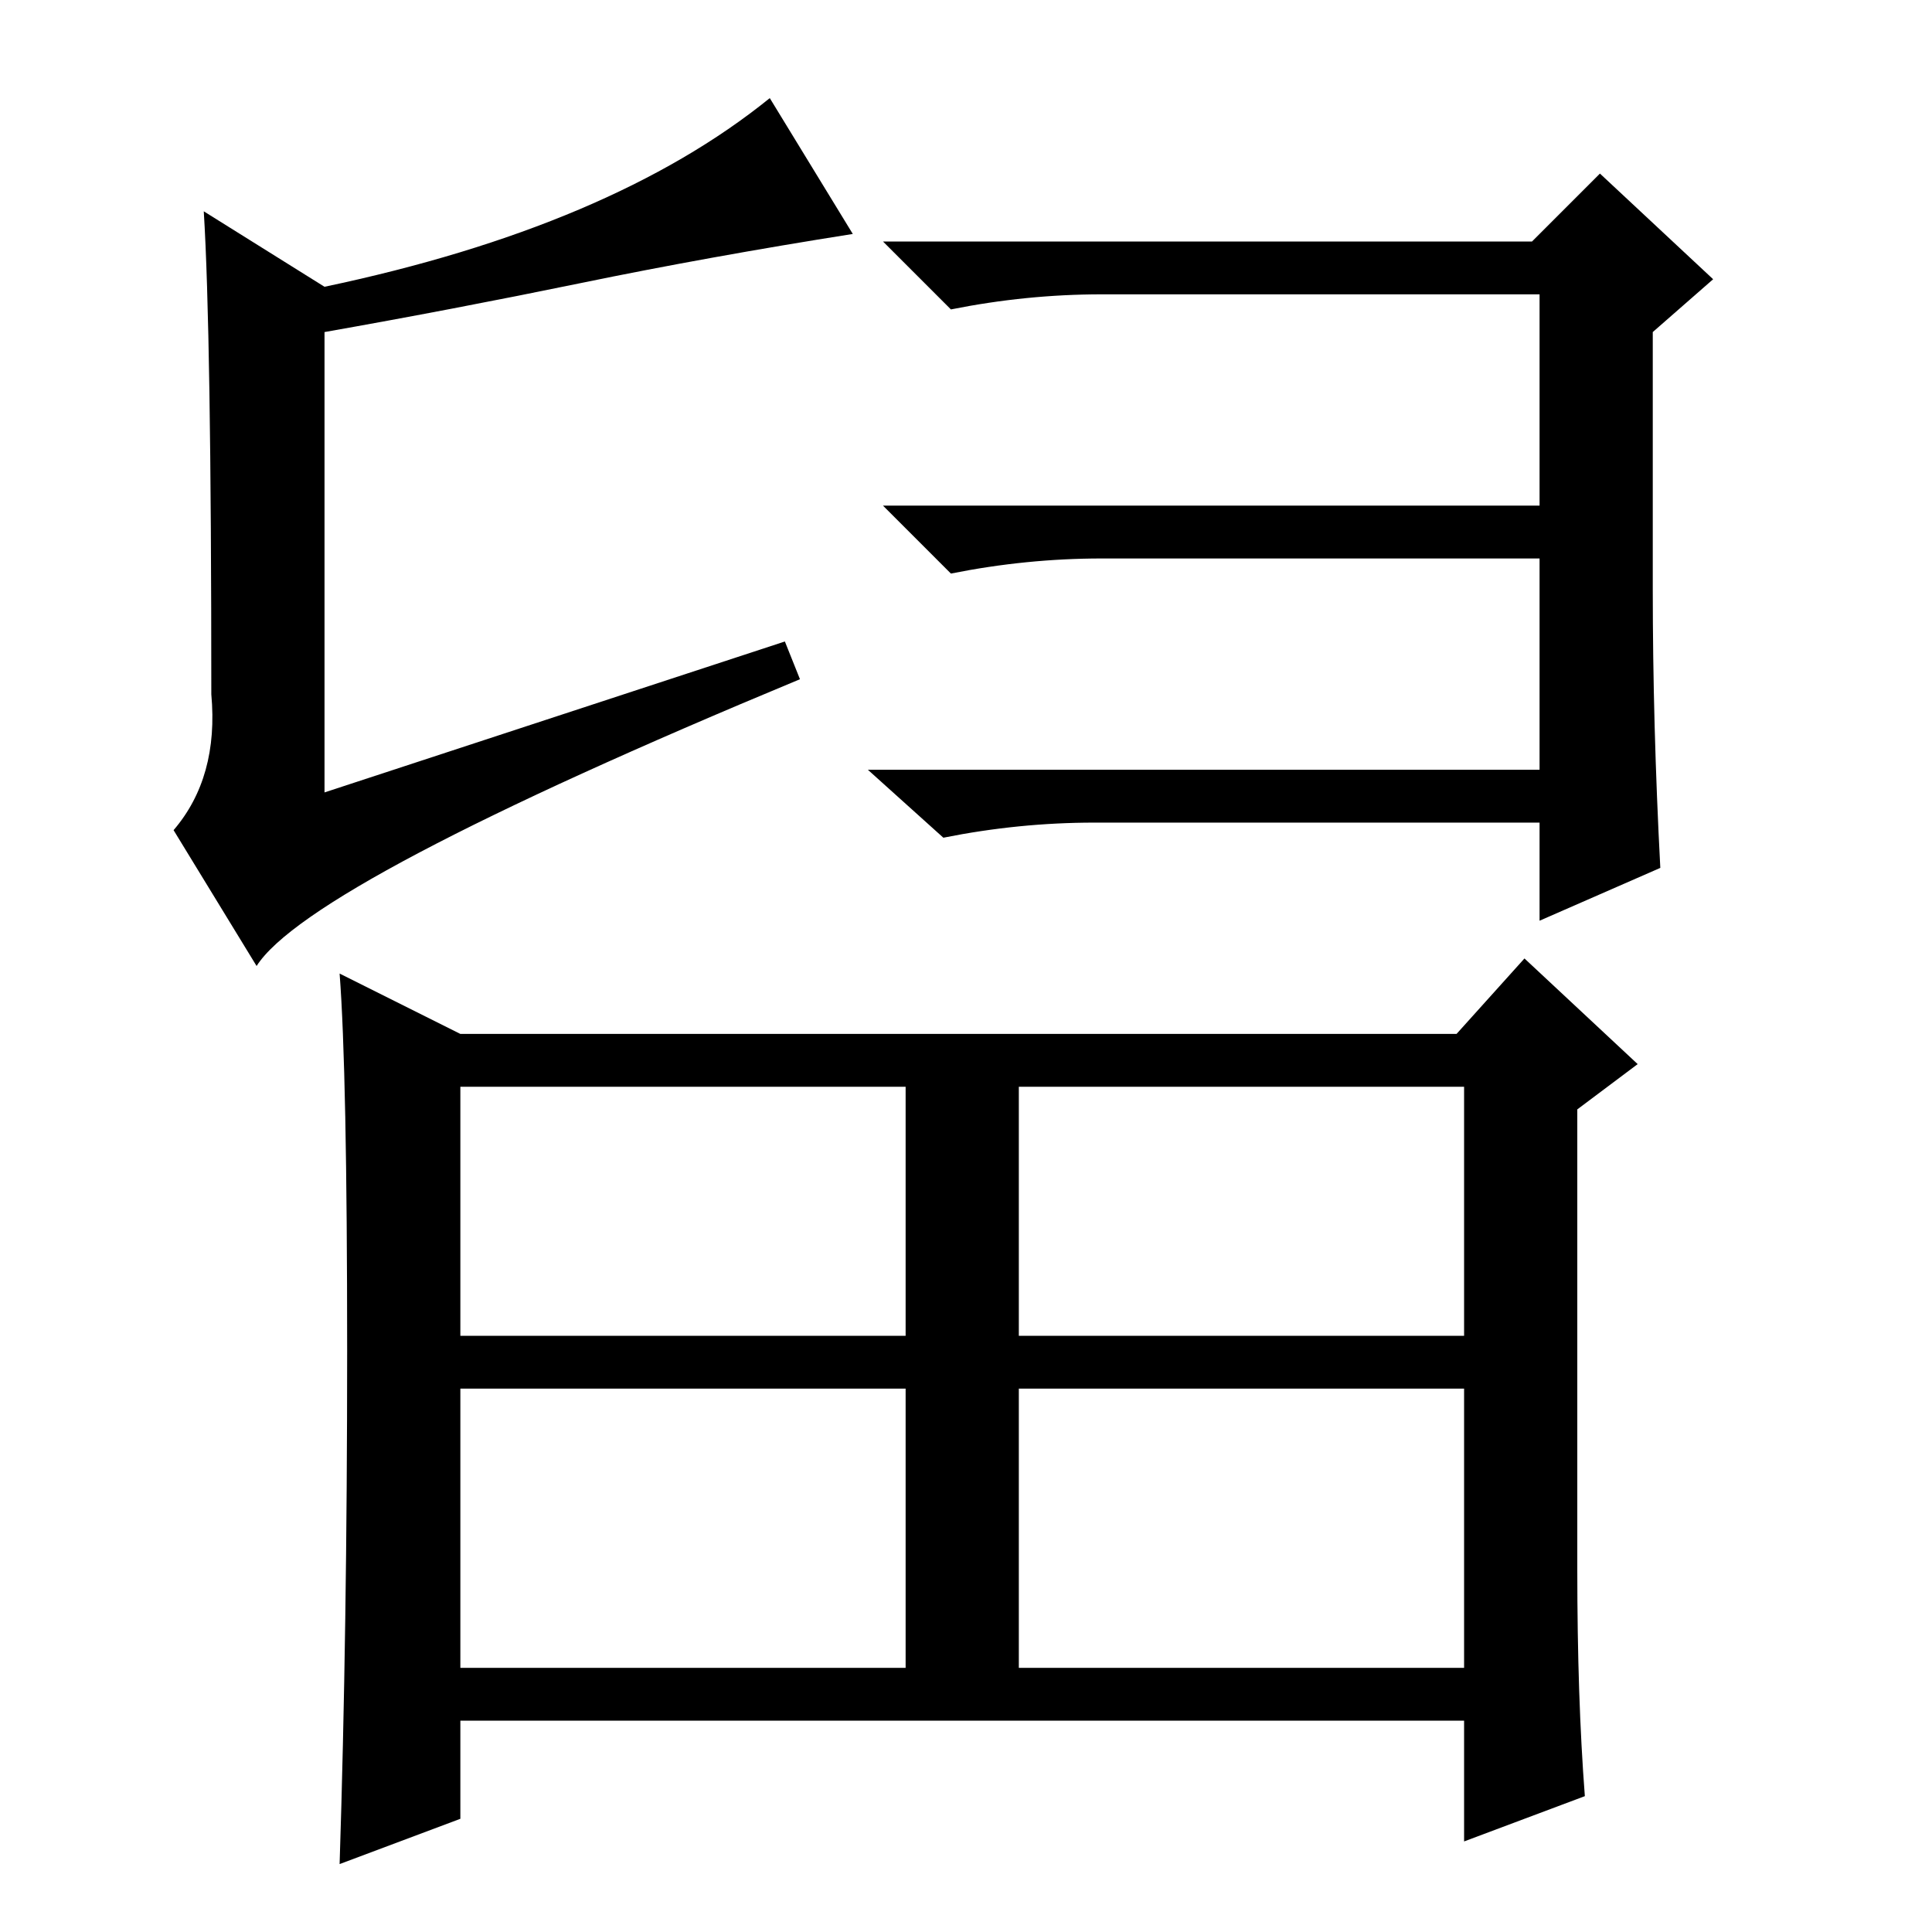 <?xml version="1.0" standalone="no"?>
<!DOCTYPE svg PUBLIC "-//W3C//DTD SVG 1.1//EN" "http://www.w3.org/Graphics/SVG/1.1/DTD/svg11.dtd" >
<svg xmlns="http://www.w3.org/2000/svg" xmlns:xlink="http://www.w3.org/1999/xlink" version="1.1" viewBox="0 -36 256 256">
  <g transform="matrix(1 0 0 -1 0 220)">
   <path fill="currentColor"
d="M34 128l-11 18q6 7 5 18q0 48 -1 64l16 -10q38 8 59 25l11 -18q-19 -3 -36 -6.5t-34 -6.5v-61l61 20l2 -5q-65 -27 -72 -38zM146 182q-10 0 -20 -2l-9 9h87v28h-58q-10 0 -20 -2l-9 9h86l9 9l15 -14l-8 -7v-34q0 -18 1 -37l-16 -7v13h-59q-10 0 -20 -2l-10 9h89v28h-58z
M135 35h59v37h-59v-37zM209 48q0 -17 1 -30l-16 -6v16h-133v-13l-16 -6q1 31 1 68t-1 50l16 -8h132l9 10l15 -14l-8 -6v-61zM61 79h59v33h-59v-33zM135 79h59v33h-59v-33zM61 35h59v37h-59v-37z" />
  </g>

</svg>
